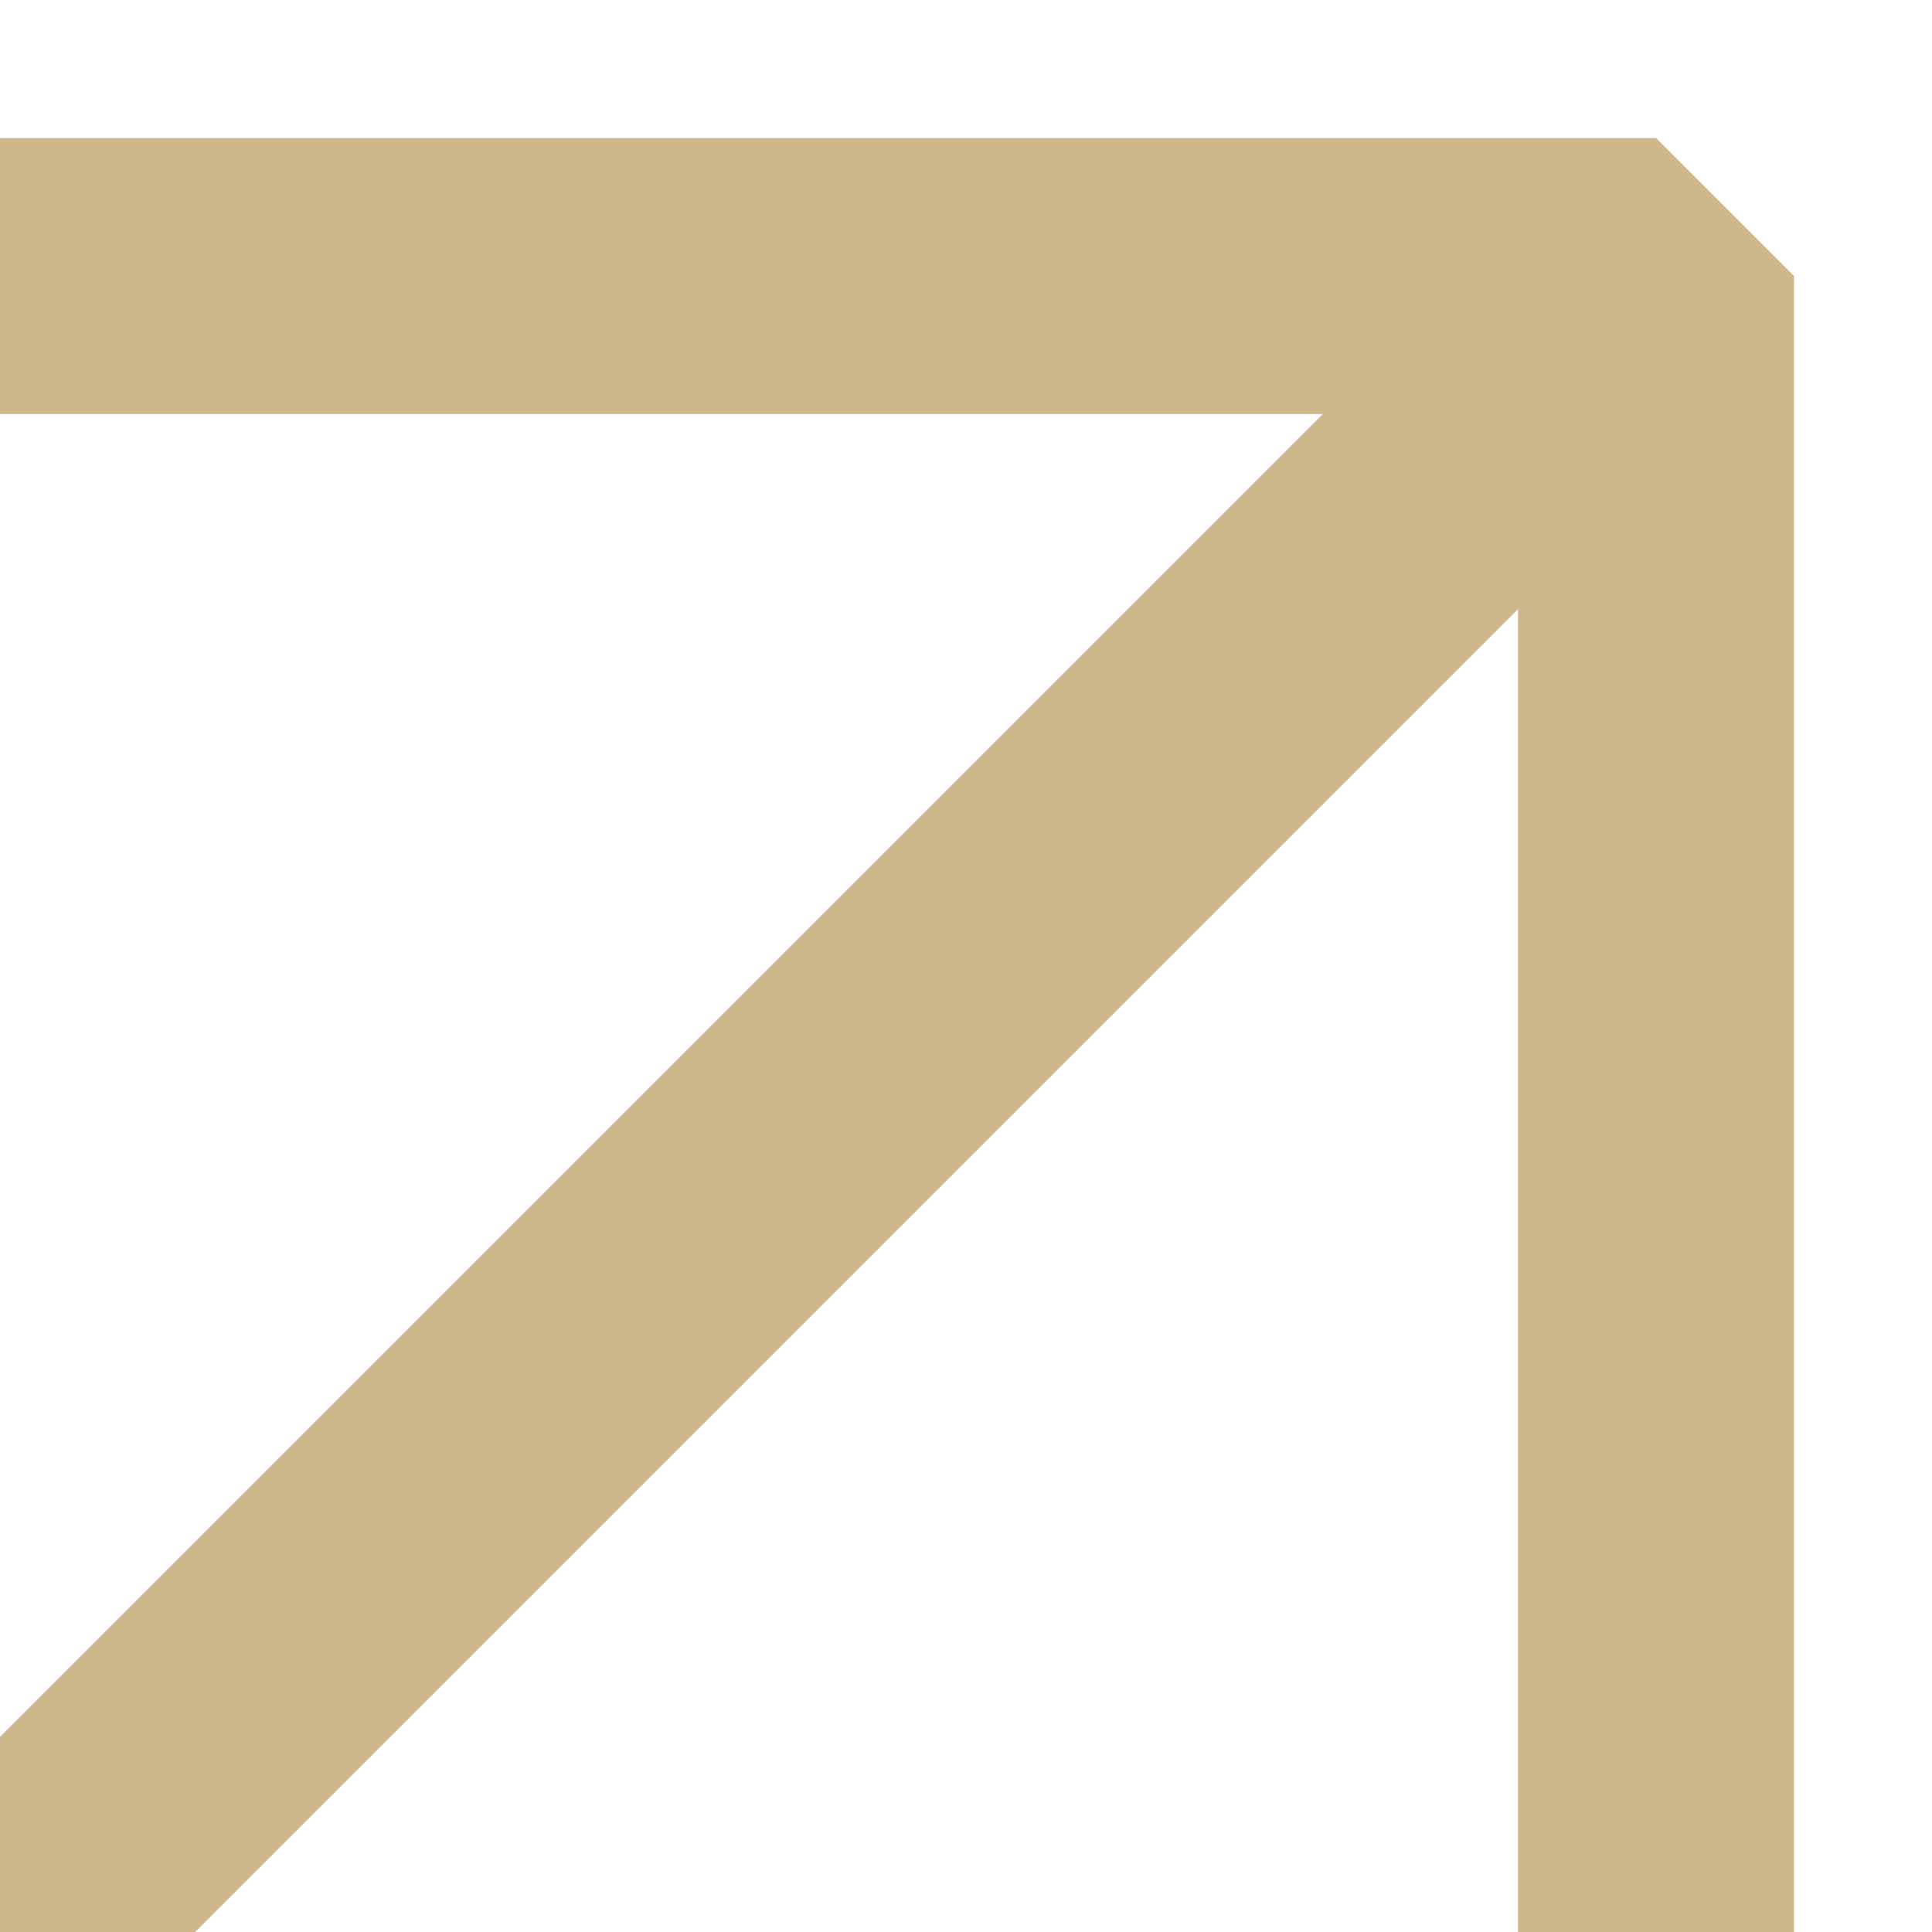 <svg width="14" height="14" viewBox="0 0 14 14" fill="none" xmlns="http://www.w3.org/2000/svg">
<g clip-path="url(#clip0_443_17)">
<path d="M0 2H12V14" stroke="#CEB78B" stroke-width="2" stroke-linejoin="bevel"/>
<path d="M0 14L12 2" stroke="#CEB78B" stroke-width="2" stroke-linejoin="bevel"/>
</g>
<defs>
<clipPath id="clip0_443_17">
<rect width="14" height="14" fill="white"/>
</clipPath>
</defs>
</svg>
